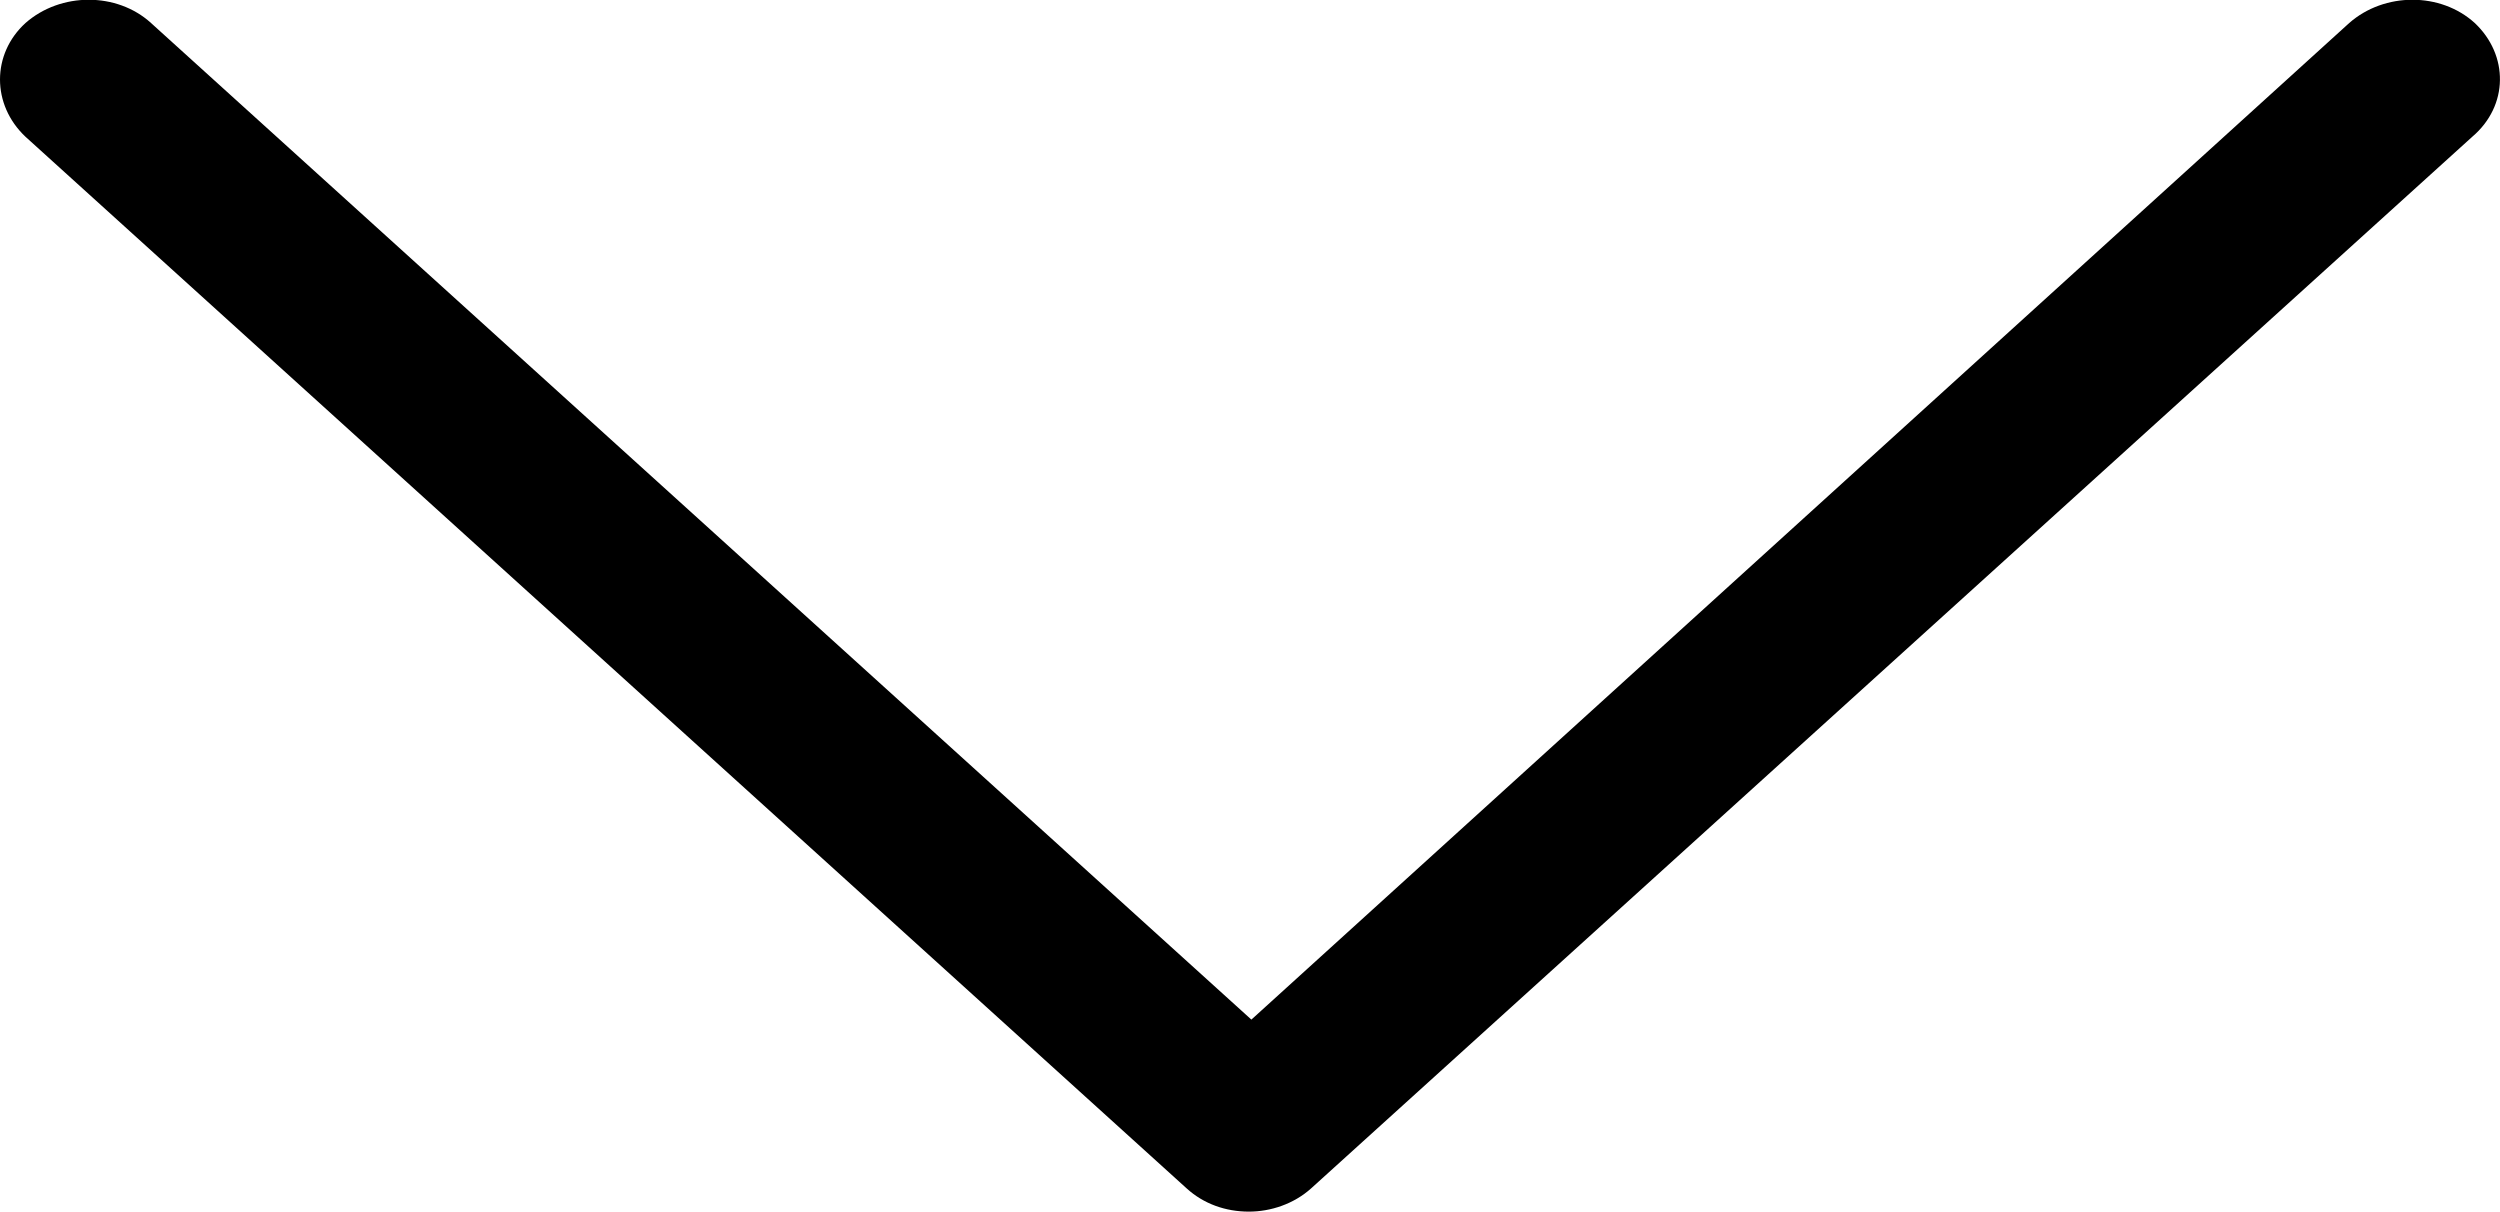 <?xml version="1.0" encoding="utf-8"?>
<!-- Generator: Adobe Illustrator 18.0.0, SVG Export Plug-In . SVG Version: 6.00 Build 0)  -->
<!DOCTYPE svg PUBLIC "-//W3C//DTD SVG 1.1//EN" "http://www.w3.org/Graphics/SVG/1.1/DTD/svg11.dtd">
<svg version="1.1" id="Режим_изоляции"
	 xmlns="http://www.w3.org/2000/svg" xmlns:xlink="http://www.w3.org/1999/xlink" x="0px" y="0px" viewBox="0.1 363.4 999.9 484.6"
	 enable-background="new 0.1 363.4 999.9 484.6" xml:space="preserve">
<g>
	<path d="M989.9,372.6c-13.6-12.4-36.1-12.4-50.2,0L500.6,771.2L60.5,372.6c-13.6-12.4-36.1-12.4-50.2,0
		c-13.6,12.4-13.6,32.7,0,45.5l464.4,420.6c6.8,6.2,15.6,9.3,24.9,9.3c8.8,0,18-3.1,24.9-9.3l464.4-420.6
		C1003.5,405.7,1003.5,385.4,989.9,372.6L989.9,372.6z"/>
</g>
</svg>
